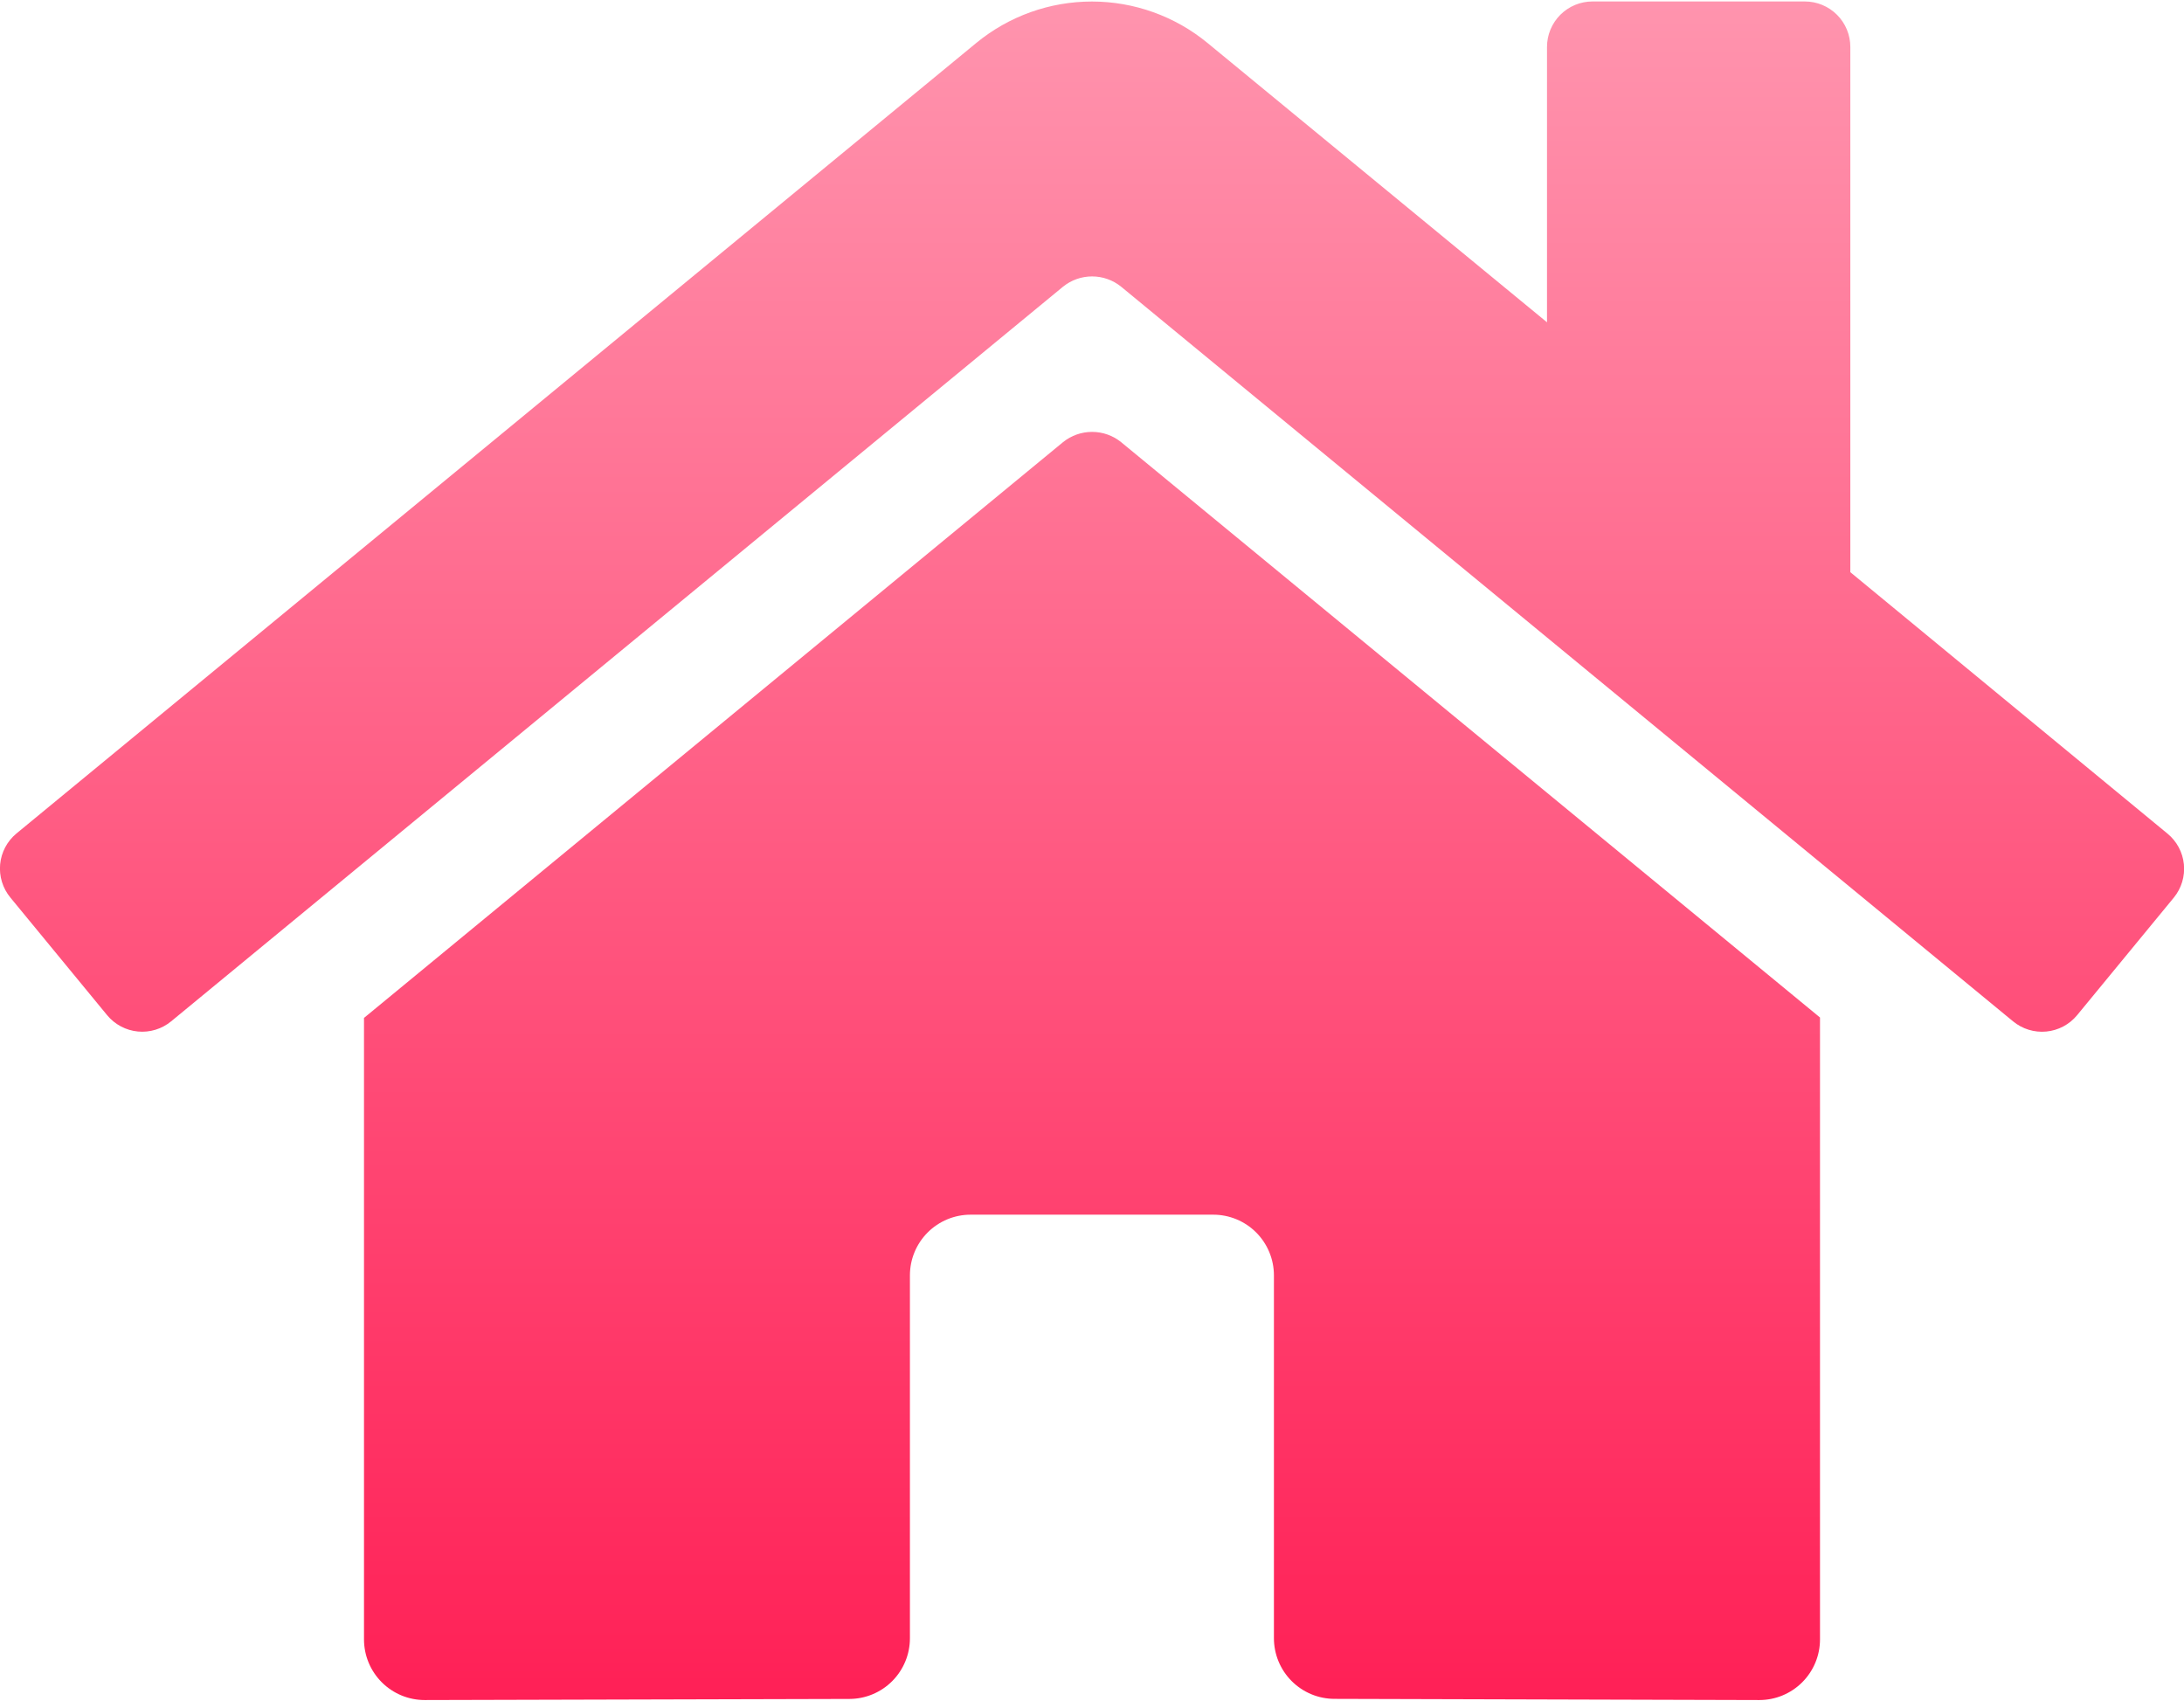 <svg width="380" height="296" viewBox="0 0 380 296" fill="none" xmlns="http://www.w3.org/2000/svg">
<path d="M184.966 76.921L63.333 177.1V285.222C63.333 288.022 64.445 290.707 66.425 292.686C68.404 294.666 71.089 295.778 73.889 295.778L147.817 295.586C150.608 295.573 153.279 294.454 155.247 292.476C157.215 290.498 158.32 287.821 158.32 285.031V221.889C158.32 219.089 159.432 216.405 161.412 214.425C163.391 212.445 166.076 211.333 168.876 211.333H211.098C213.897 211.333 216.582 212.445 218.562 214.425C220.541 216.405 221.653 219.089 221.653 221.889V284.985C221.649 286.374 221.919 287.75 222.447 289.034C222.976 290.319 223.753 291.486 224.733 292.47C225.714 293.454 226.879 294.234 228.162 294.767C229.445 295.299 230.82 295.573 232.209 295.573L306.111 295.778C308.911 295.778 311.595 294.666 313.575 292.686C315.555 290.707 316.667 288.022 316.667 285.222V177.028L195.06 76.921C193.63 75.769 191.849 75.141 190.013 75.141C188.177 75.141 186.396 75.769 184.966 76.921ZM377.097 145.011L321.944 99.55V8.172C321.944 6.072 321.11 4.059 319.626 2.574C318.141 1.089 316.127 0.255 314.028 0.255H277.083C274.984 0.255 272.97 1.089 271.485 2.574C270.001 4.059 269.167 6.072 269.167 8.172V56.074L210.102 7.479C204.433 2.815 197.321 0.265 189.98 0.265C182.64 0.265 175.527 2.815 169.859 7.479L2.863 145.011C2.062 145.674 1.398 146.488 0.911 147.407C0.424 148.326 0.123 149.332 0.025 150.367C-0.073 151.403 0.034 152.447 0.34 153.441C0.646 154.435 1.145 155.36 1.808 156.161L18.631 176.612C19.292 177.416 20.105 178.082 21.024 178.571C21.943 179.061 22.949 179.364 23.985 179.464C25.022 179.564 26.067 179.458 27.063 179.153C28.058 178.849 28.984 178.35 29.787 177.688L184.966 49.873C186.396 48.721 188.177 48.092 190.013 48.092C191.849 48.092 193.63 48.721 195.06 49.873L350.247 177.688C351.048 178.351 351.972 178.849 352.966 179.155C353.96 179.461 355.004 179.568 356.04 179.47C357.075 179.372 358.081 179.071 359 178.584C359.919 178.097 360.733 177.434 361.396 176.632L378.219 156.181C378.881 155.375 379.378 154.446 379.68 153.447C379.982 152.449 380.084 151.401 379.98 150.363C379.876 149.325 379.567 148.318 379.073 147.399C378.578 146.481 377.907 145.67 377.097 145.011Z" fill="url(#paint0_linear_2246_39)"/>
<defs>
<linearGradient id="paint0_linear_2246_39" x1="190.005" y1="0.255" x2="190.005" y2="295.778" gradientUnits="userSpaceOnUse">
<stop stop-color="#FF94AE"/>
<stop offset="1" stop-color="#FF2056"/>
</linearGradient>
</defs>
</svg>
